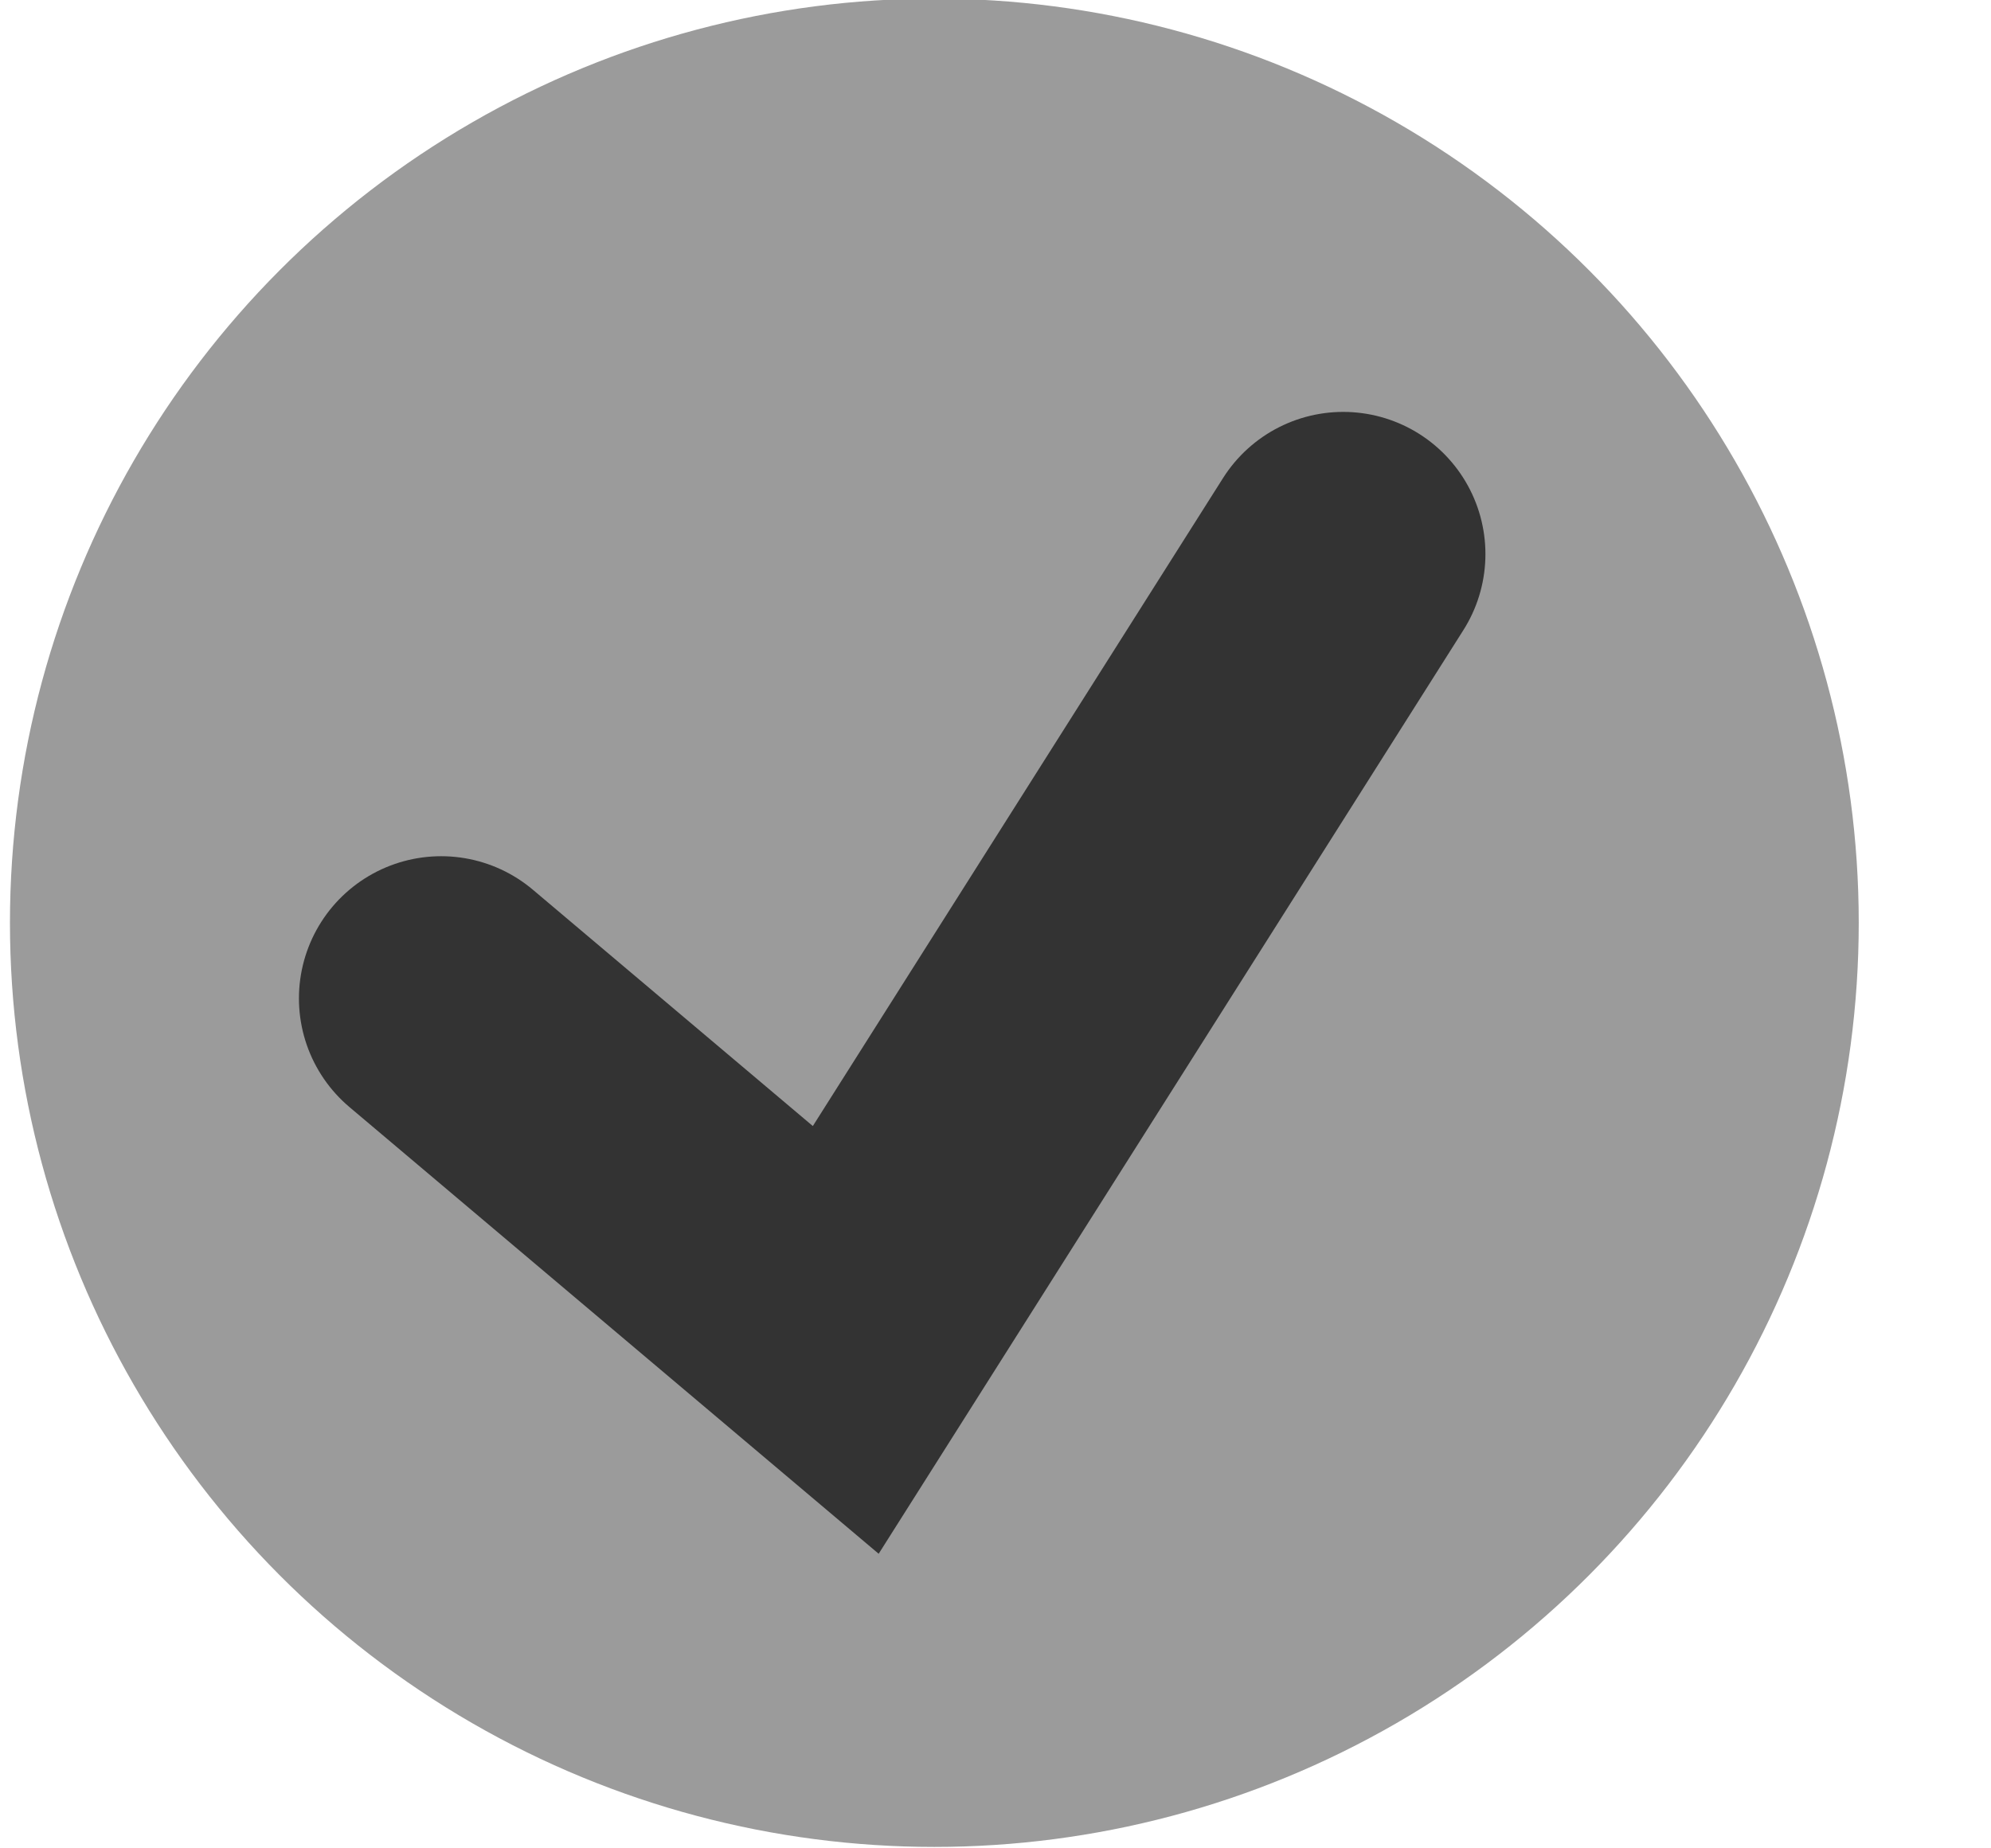 <?xml version="1.0" encoding="UTF-8" standalone="no"?>
<svg width="14px" height="13px" viewBox="0 0 14 13" version="1.1" xmlns="http://www.w3.org/2000/svg" xmlns:xlink="http://www.w3.org/1999/xlink">
    <!-- Generator: Sketch 41.1 (35376) - http://www.bohemiancoding.com/sketch -->
    <title>White List Icon Grey</title>
    <desc>Created with Sketch.</desc>
    <defs></defs>
    <g id="Icons" stroke="none" stroke-width="1" fill="none" fill-rule="evenodd">
        <g transform="translate(-2651, -776)" id="Group-8-Copy-2">
            <g transform="translate(2651, 705.738)">
                <g id="White-List-Icon-Grey" transform="translate(0, 69.263)">
                    <g id="Permitted">
                        <circle id="Oval-13" fill="#9B9B9B" cx="6.57" cy="7.489" r="6.5"></circle>
                        <polyline id="Path-13" stroke="#333333" stroke-width="2" stroke-linecap="round" points="3.102 8.021 5.947 10.423 9.445 4.896"></polyline>
                    </g>
                </g>
            </g>
        </g>
    </g>
</svg>